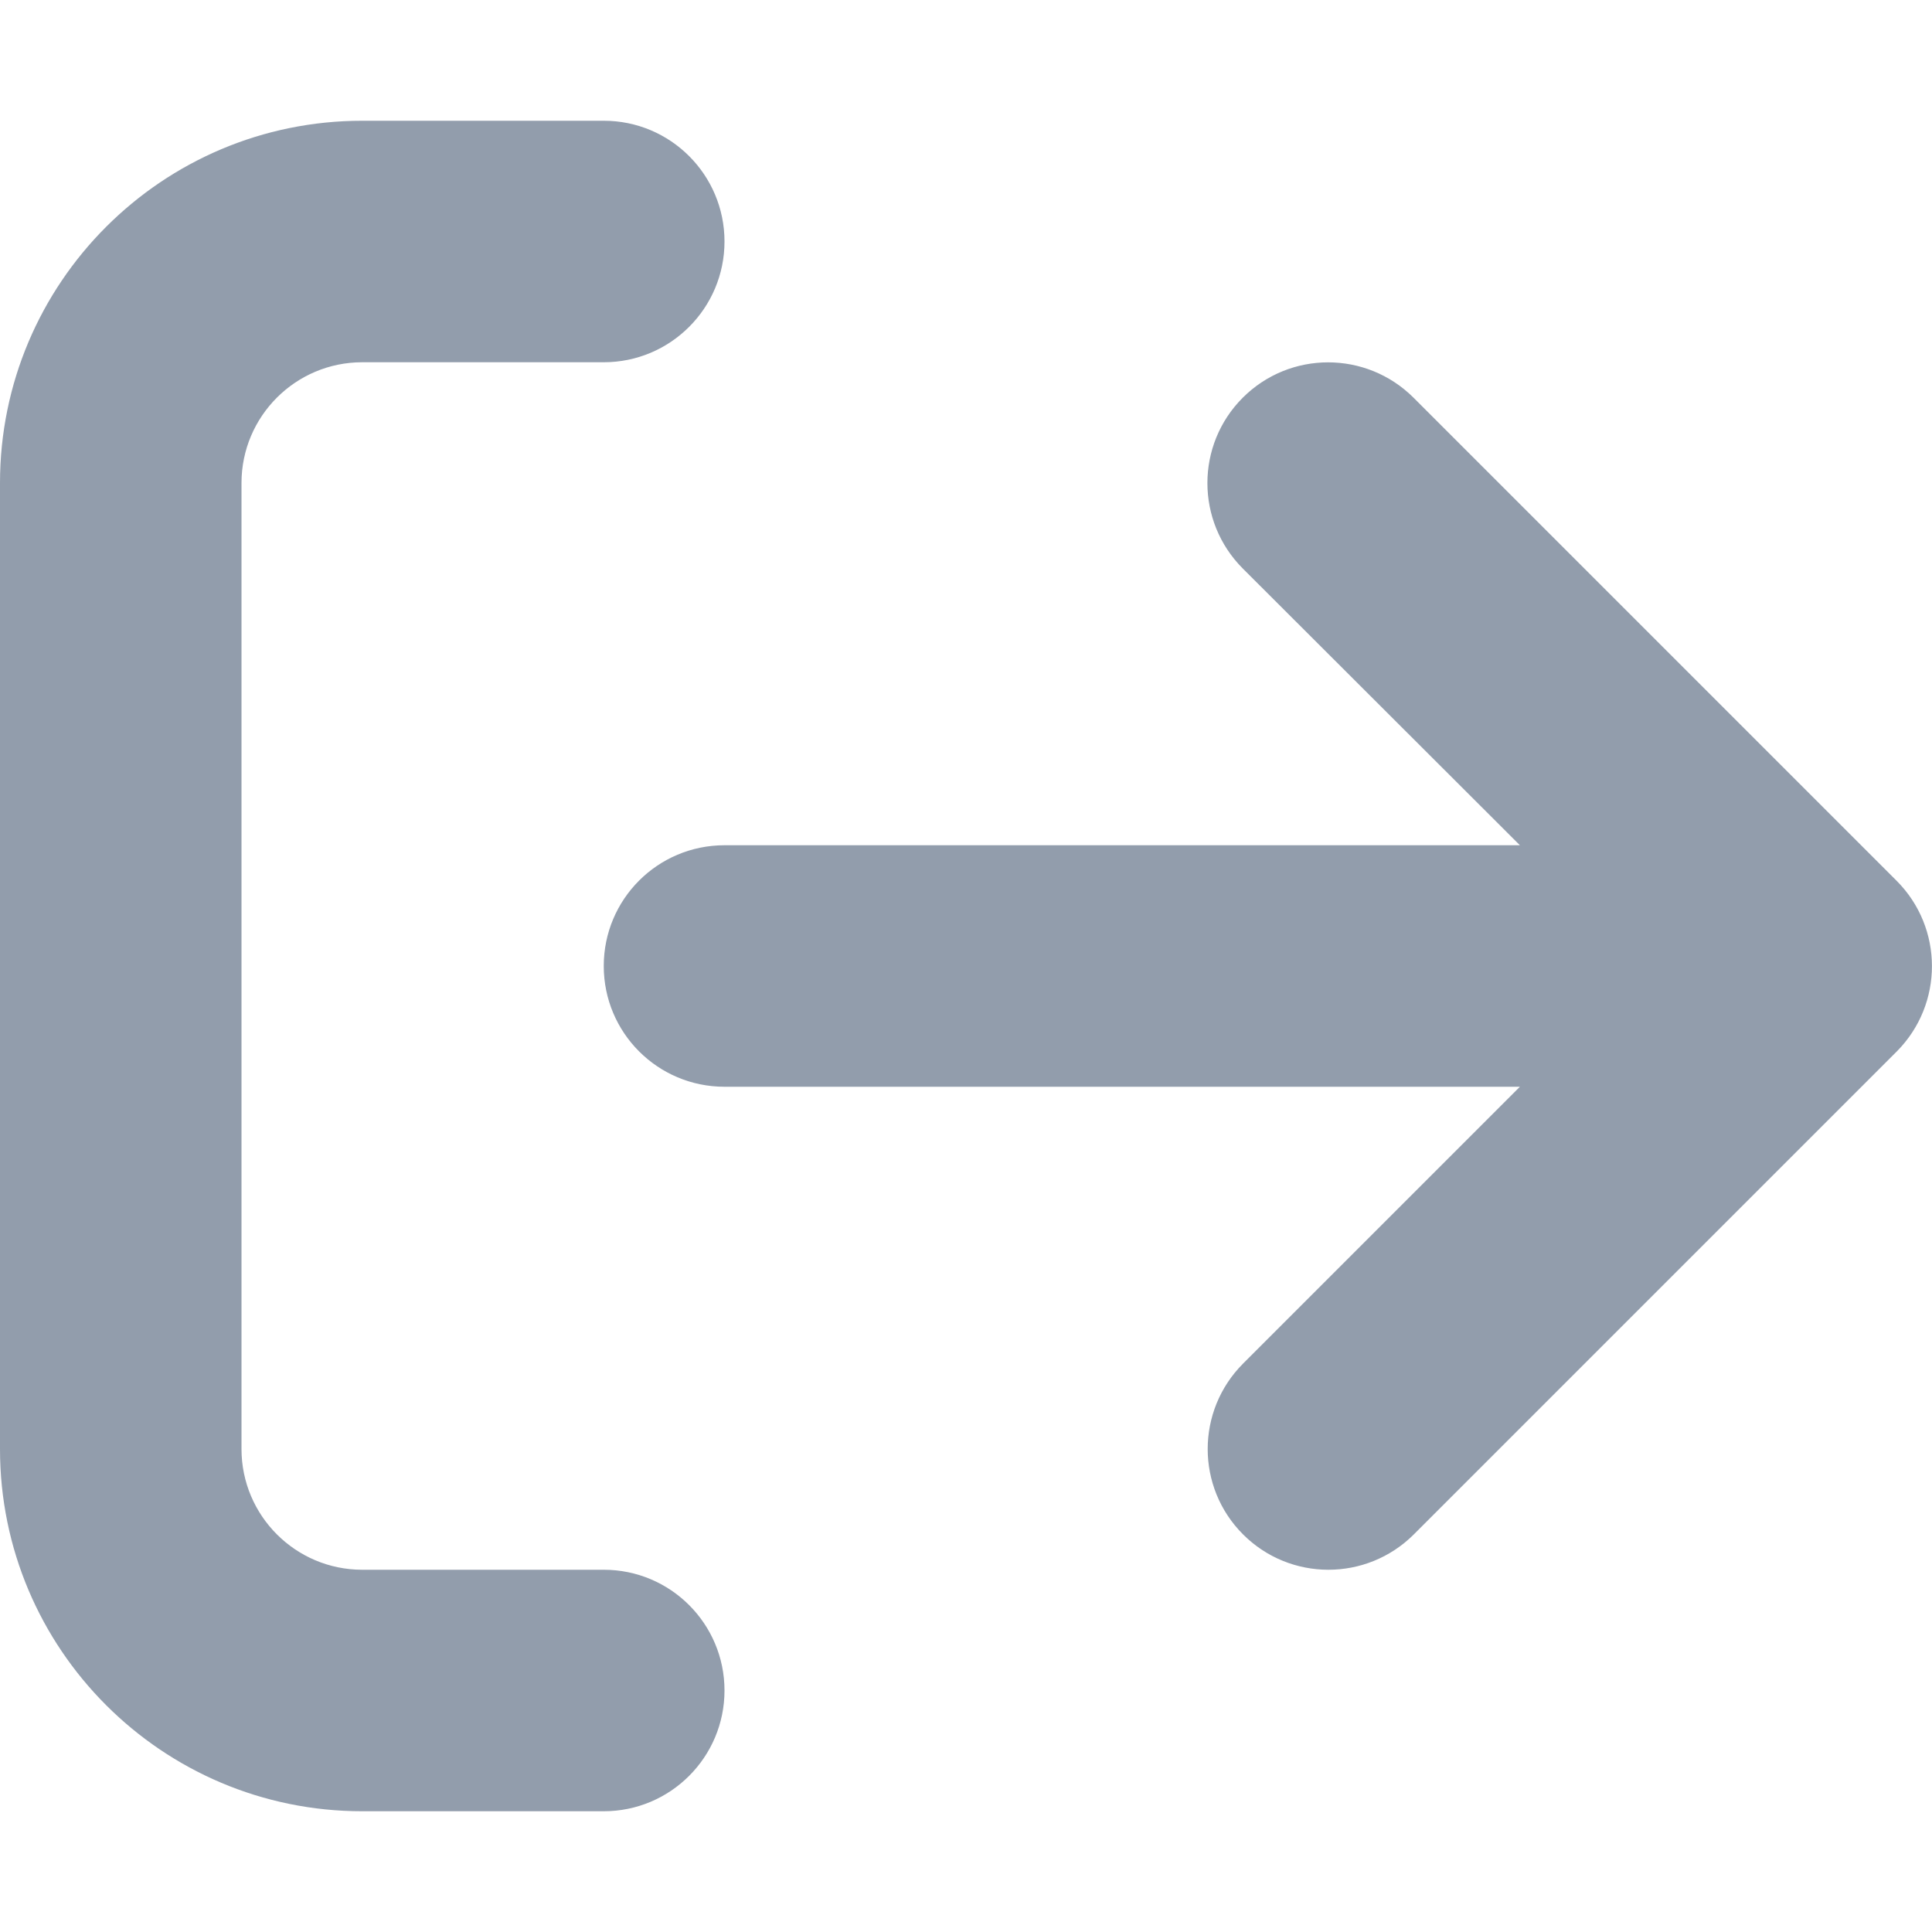 <svg width="20" height="20" viewBox="0 0 20 20" fill="none" xmlns="http://www.w3.org/2000/svg">
<path d="M6.25 16.25H3.75C3.06 16.25 2.5 15.69 2.5 15V5C2.5 4.31 3.06 3.75 3.75 3.75H6.25C6.94 3.75 7.5 3.19 7.5 2.5C7.5 1.81 6.941 1.25 6.25 1.25H3.75C1.679 1.25 0 2.929 0 5V15C0 17.071 1.679 18.75 3.75 18.75H6.25C6.94 18.75 7.5 18.19 7.5 17.5C7.5 16.81 6.941 16.25 6.25 16.25ZM19.633 9.117L14.633 4.117C14.144 3.629 13.353 3.629 12.865 4.117C12.377 4.605 12.377 5.396 12.865 5.885L15.734 8.75H7.5C6.809 8.75 6.25 9.309 6.25 10C6.25 10.691 6.809 11.25 7.5 11.25H15.734L12.868 14.116C12.38 14.605 12.38 15.396 12.868 15.884C13.356 16.372 14.147 16.372 14.636 15.884L19.636 10.884C20.121 10.395 20.121 9.605 19.633 9.117Z" fill="#929DAC"/>
</svg>
